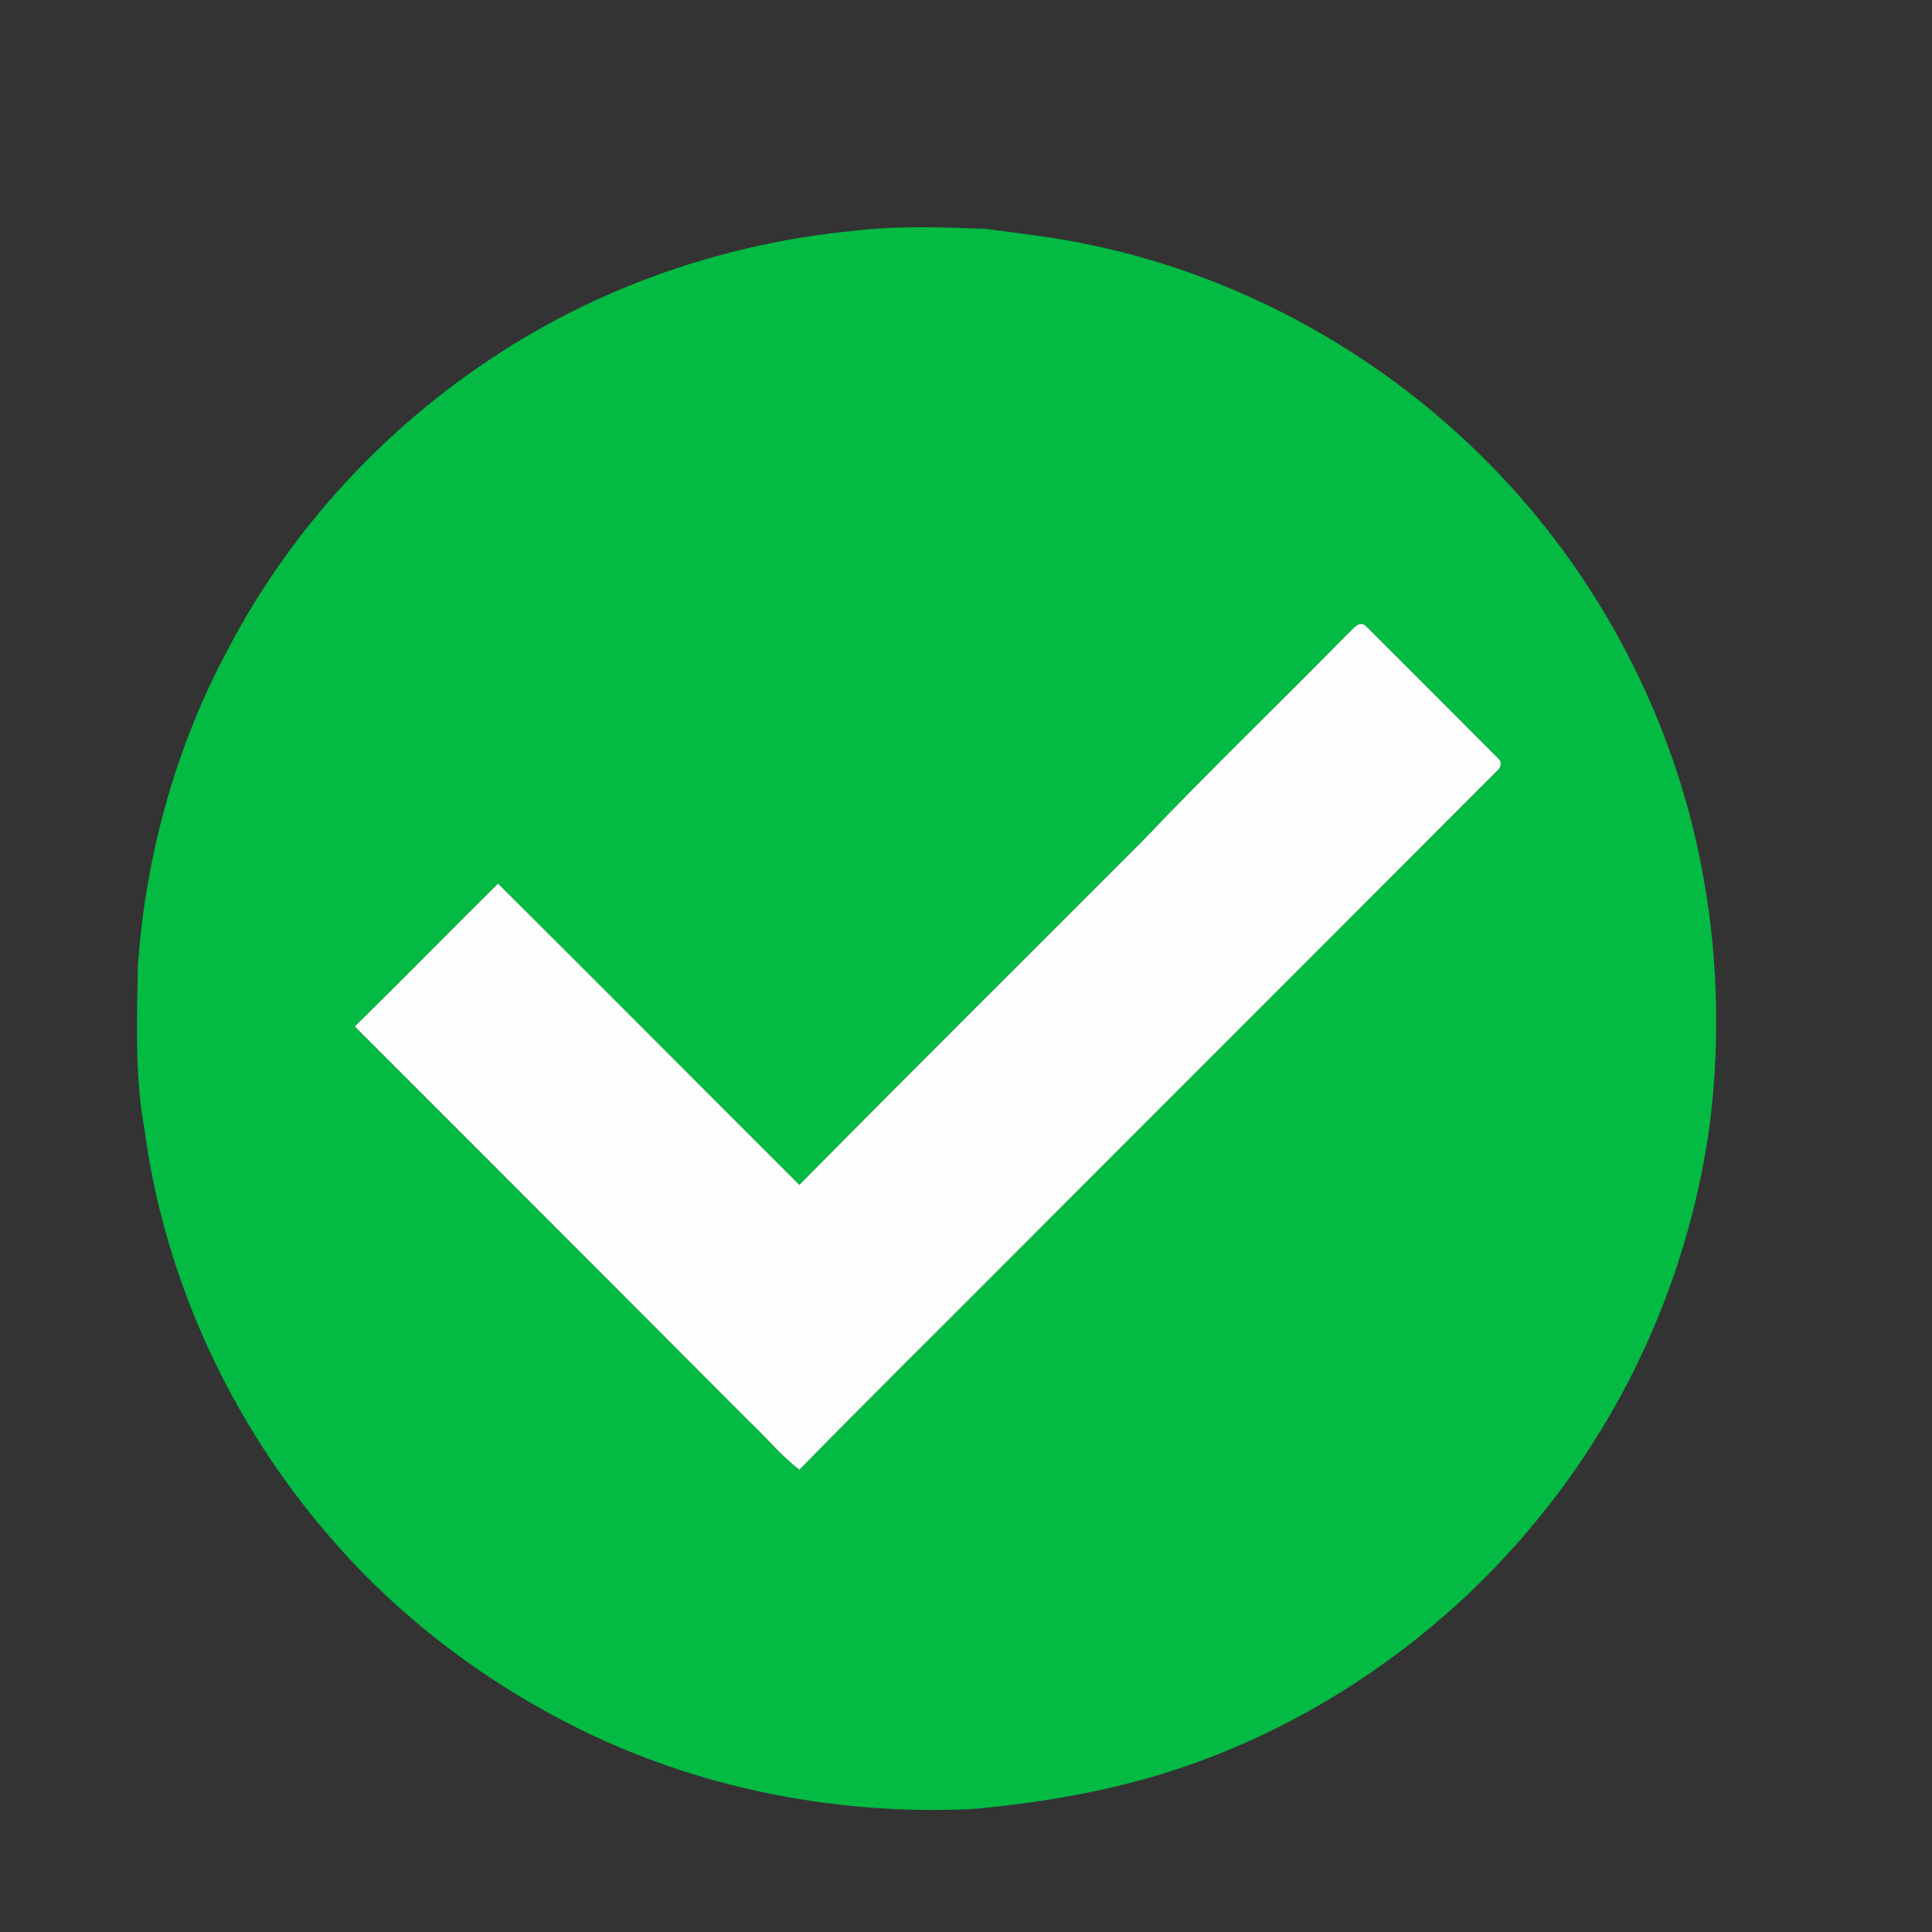 <?xml version="1.0" encoding="UTF-8" ?>
<!DOCTYPE svg PUBLIC "-//W3C//DTD SVG 1.1//EN" "http://www.w3.org/Graphics/SVG/1.1/DTD/svg11.dtd">
<svg width="512pt" height="512pt" viewBox="0 0 512 512" version="1.1" xmlns="http://www.w3.org/2000/svg">
<rect x="0" y="0" width="512" height="512" fill="#333333" stroke="none"/>
<g id="#03ba43ff">
<path fill="#03ba43" opacity="1.00" d=" M 226.56 61.14 C 237.99 59.77 249.57 60.23 261.05 60.63 C 270.47 61.90 279.94 62.91 289.23 64.95 C 331.95 73.91 371.42 96.94 400.68 129.26 C 425.96 157.18 443.54 192.01 450.77 228.98 C 455.19 251.33 455.93 274.36 453.24 296.98 C 448.21 335.50 432.23 372.56 407.53 402.57 C 383.92 431.56 352.47 454.14 317.34 466.97 C 297.95 474.05 277.49 477.70 256.99 479.46 C 222.46 480.95 187.46 474.37 156.20 459.49 C 130.33 447.13 106.81 429.67 88.01 407.99 C 61.37 377.53 43.59 339.27 38.26 299.12 C 35.67 284.88 36.31 270.33 36.54 255.93 C 38.61 226.54 46.64 197.46 60.71 171.51 C 77.23 140.10 102.07 113.23 131.83 93.93 C 160.11 75.48 192.97 64.32 226.56 61.14 M 357.08 168.06 C 339.09 186.40 320.55 204.21 302.83 222.82 C 272.51 253.23 242.01 283.47 211.84 314.01 C 185.21 287.44 158.65 260.71 131.98 234.17 C 119.28 246.74 106.78 259.51 94.03 272.02 C 128.85 306.84 163.68 341.67 198.43 376.57 C 202.99 380.78 206.88 385.72 211.87 389.47 C 229.75 371.18 247.99 353.19 266.05 335.06 C 309.55 291.55 353.03 248.01 396.52 204.50 C 397.62 203.62 398.30 202.09 397.03 201.00 C 385.39 189.29 373.68 177.64 362.01 165.95 C 360.13 164.14 358.44 166.97 357.08 168.06 Z" />
</g>
<g id="#fefefeff">
<path fill="#fefefe" opacity="1.00" d=" M 357.08 168.06 C 358.44 166.97 360.13 164.14 362.01 165.95 C 373.68 177.64 385.39 189.29 397.03 201.00 C 398.30 202.09 397.62 203.62 396.52 204.50 C 353.03 248.01 309.55 291.55 266.05 335.06 C 247.99 353.19 229.75 371.18 211.87 389.47 C 206.88 385.72 202.99 380.78 198.43 376.57 C 163.68 341.67 128.85 306.84 94.03 272.02 C 106.78 259.51 119.28 246.74 131.98 234.17 C 158.65 260.71 185.21 287.44 211.84 314.01 C 242.01 283.47 272.51 253.23 302.83 222.82 C 320.55 204.21 339.09 186.40 357.08 168.06 Z" />
</g>
</svg>
